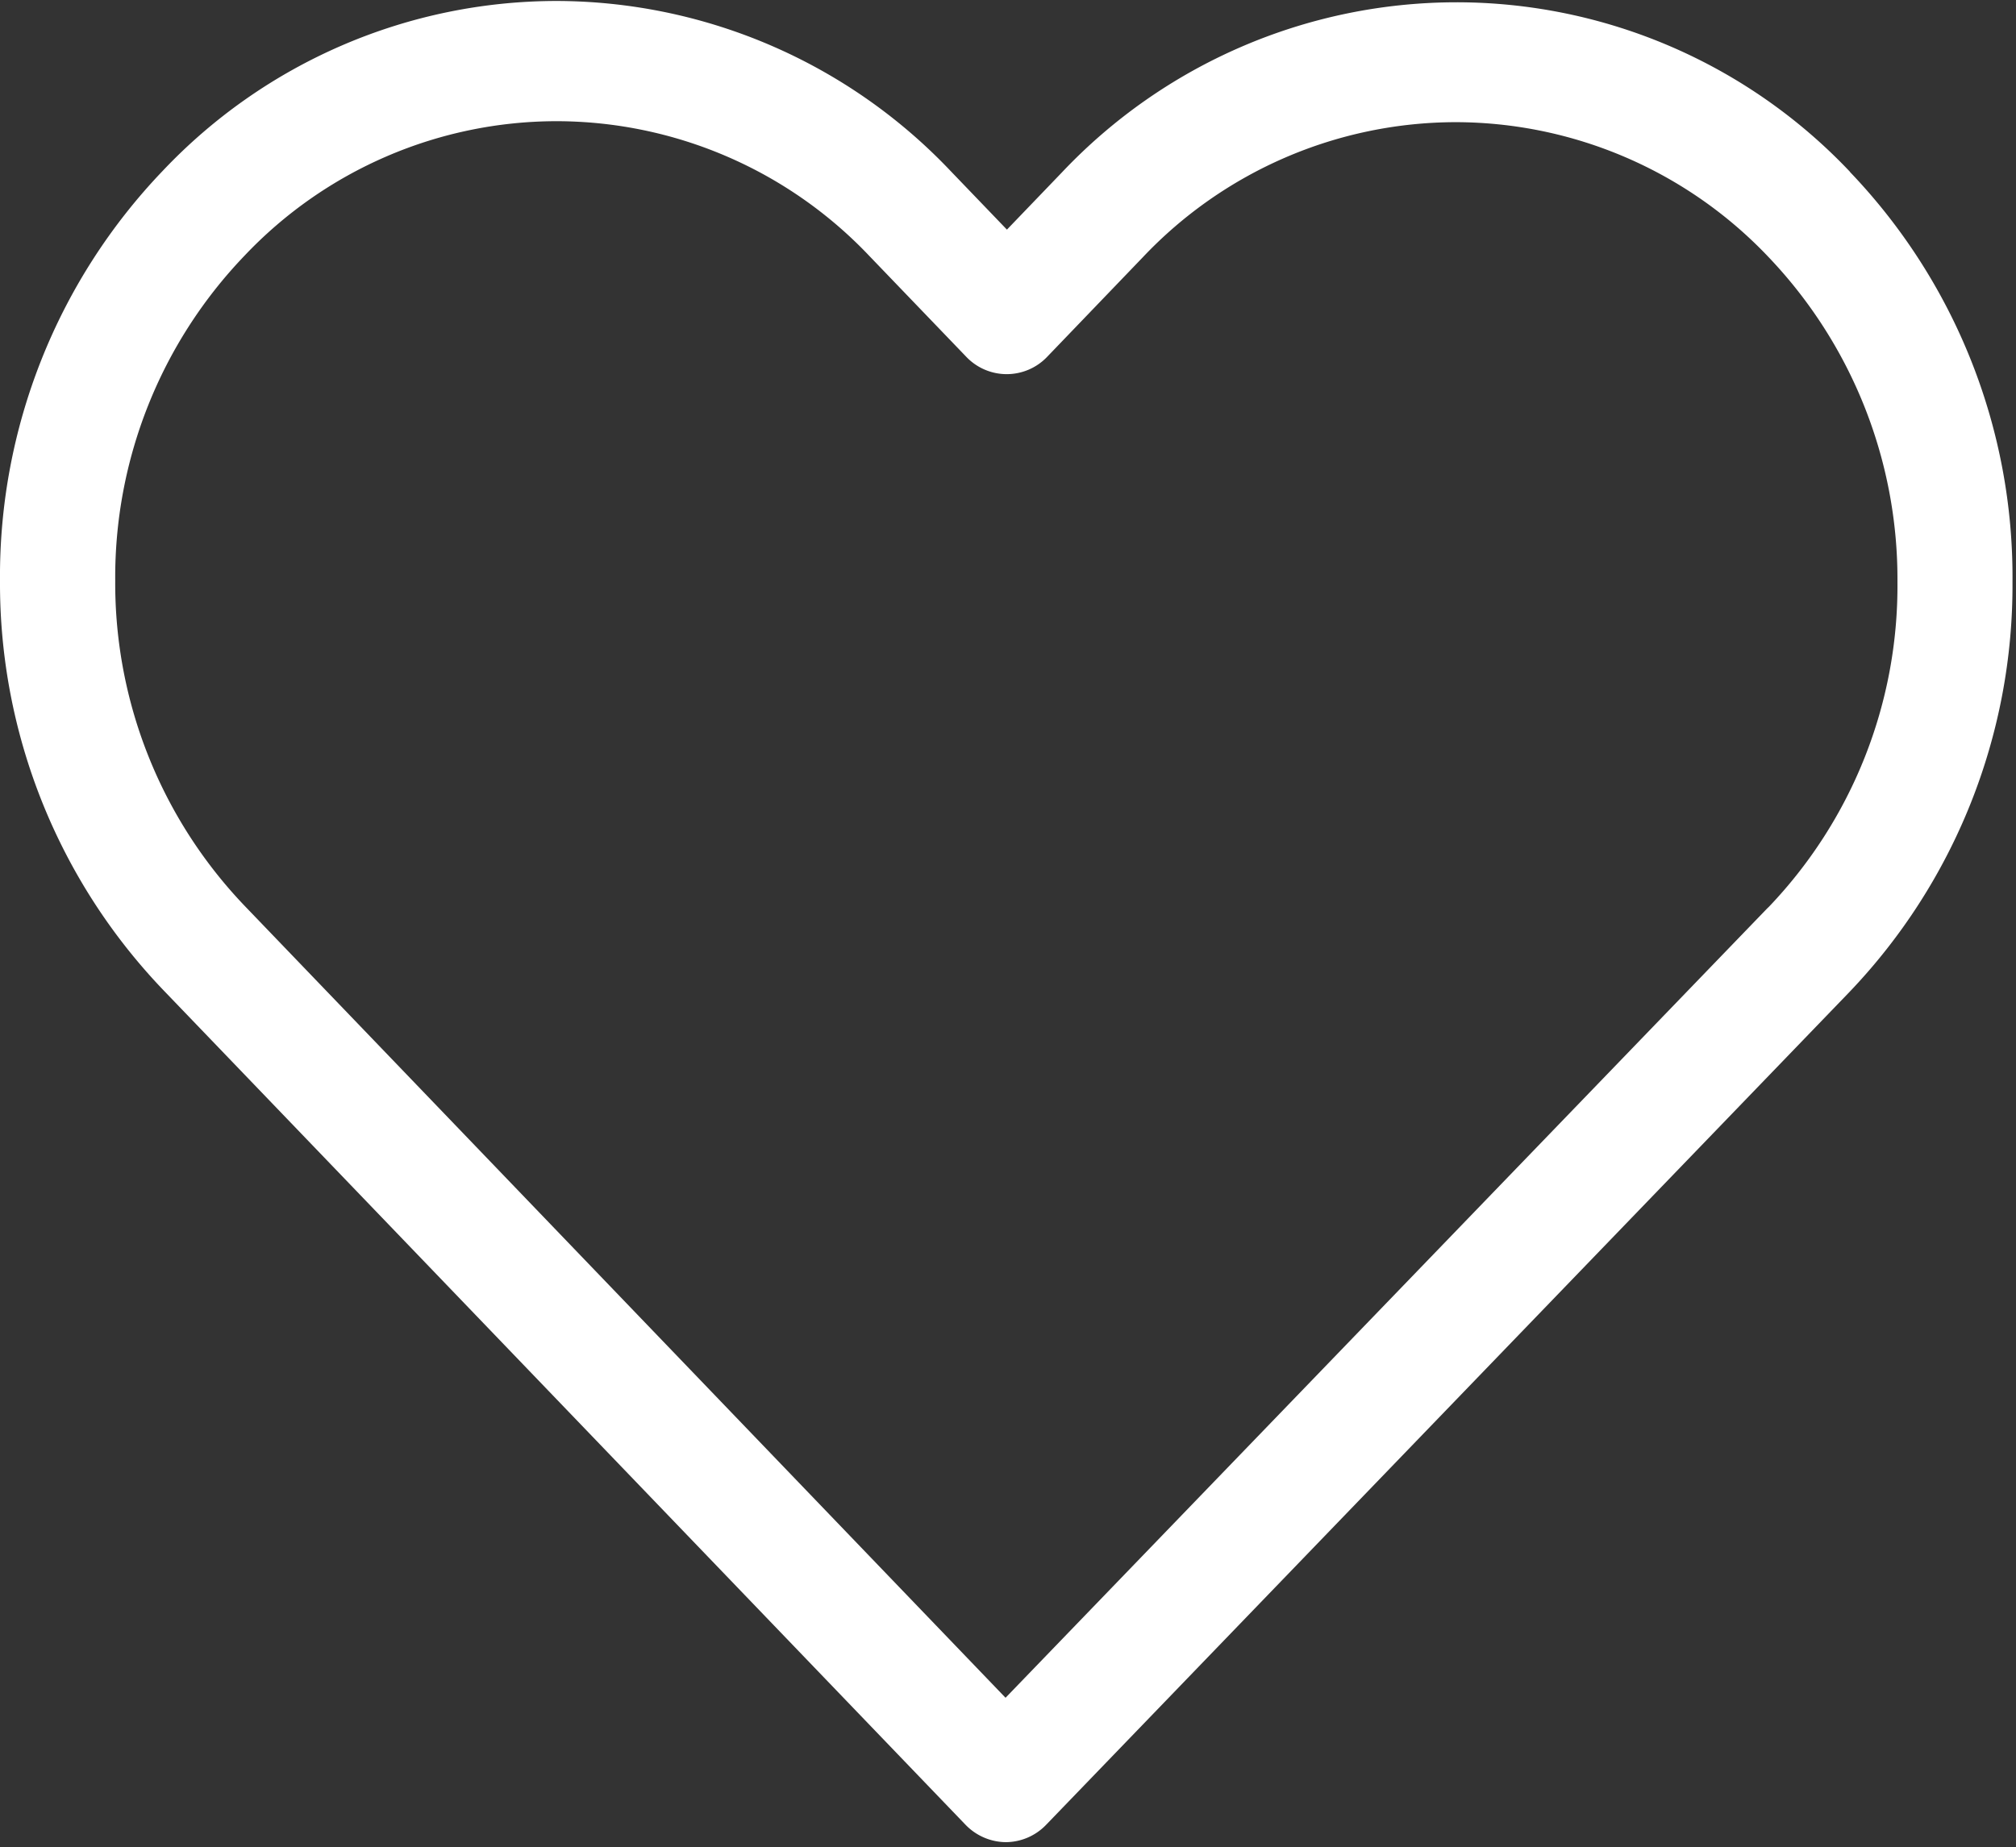 <svg xmlns="http://www.w3.org/2000/svg" xmlns:xlink="http://www.w3.org/1999/xlink" width="89.057" height="81.629" viewBox="0 0 89.057 81.629"><rect x="0" y="0" width="89.057" height="81.629" fill="#333333" stroke="none"/><defs><clipPath id="a"><path d="M0-251.251H89.058V-332.88H0Z" transform="translate(-0.001 332.88)" fill="#fff"/></clipPath></defs><g transform="translate(-780.355 -1362.074)"><g transform="translate(780.355 1362.074)" clip-path="url(#a)"><g transform="translate(0 0.039)"><path d="M-253.414-123.3-287.1-88.38-320.7-123.358a20.622,20.622,0,0,1-5.73-14.38,20.521,20.521,0,0,1,5.71-14.36,19,19,0,0,1,13.778-5.945,19.069,19.069,0,0,1,13.834,5.964l4.26,4.433a2.467,2.467,0,0,0,3.6,0l4.221-4.394A19.058,19.058,0,0,1-267.211-158a19.075,19.075,0,0,1,13.8,5.944,20.607,20.607,0,0,1,5.711,14.38,20.523,20.523,0,0,1-5.711,14.38m3.619-32.506a23.926,23.926,0,0,0-17.4-7.495,23.991,23.991,0,0,0-17.415,7.514l-2.432,2.531-2.469-2.57a24.052,24.052,0,0,0-17.434-7.533,23.964,23.964,0,0,0-17.378,7.494,25.9,25.9,0,0,0-7.2,18.127,25.973,25.973,0,0,0,7.237,18.107l35.4,36.842A2.51,2.51,0,0,0-287.1-82a2.491,2.491,0,0,0,1.791-.765l35.472-36.783a26,26,0,0,0,7.219-18.127,25.878,25.878,0,0,0-7.181-18.126" transform="translate(331.52 163.359)" fill="#fff"/></g></g></g></svg>